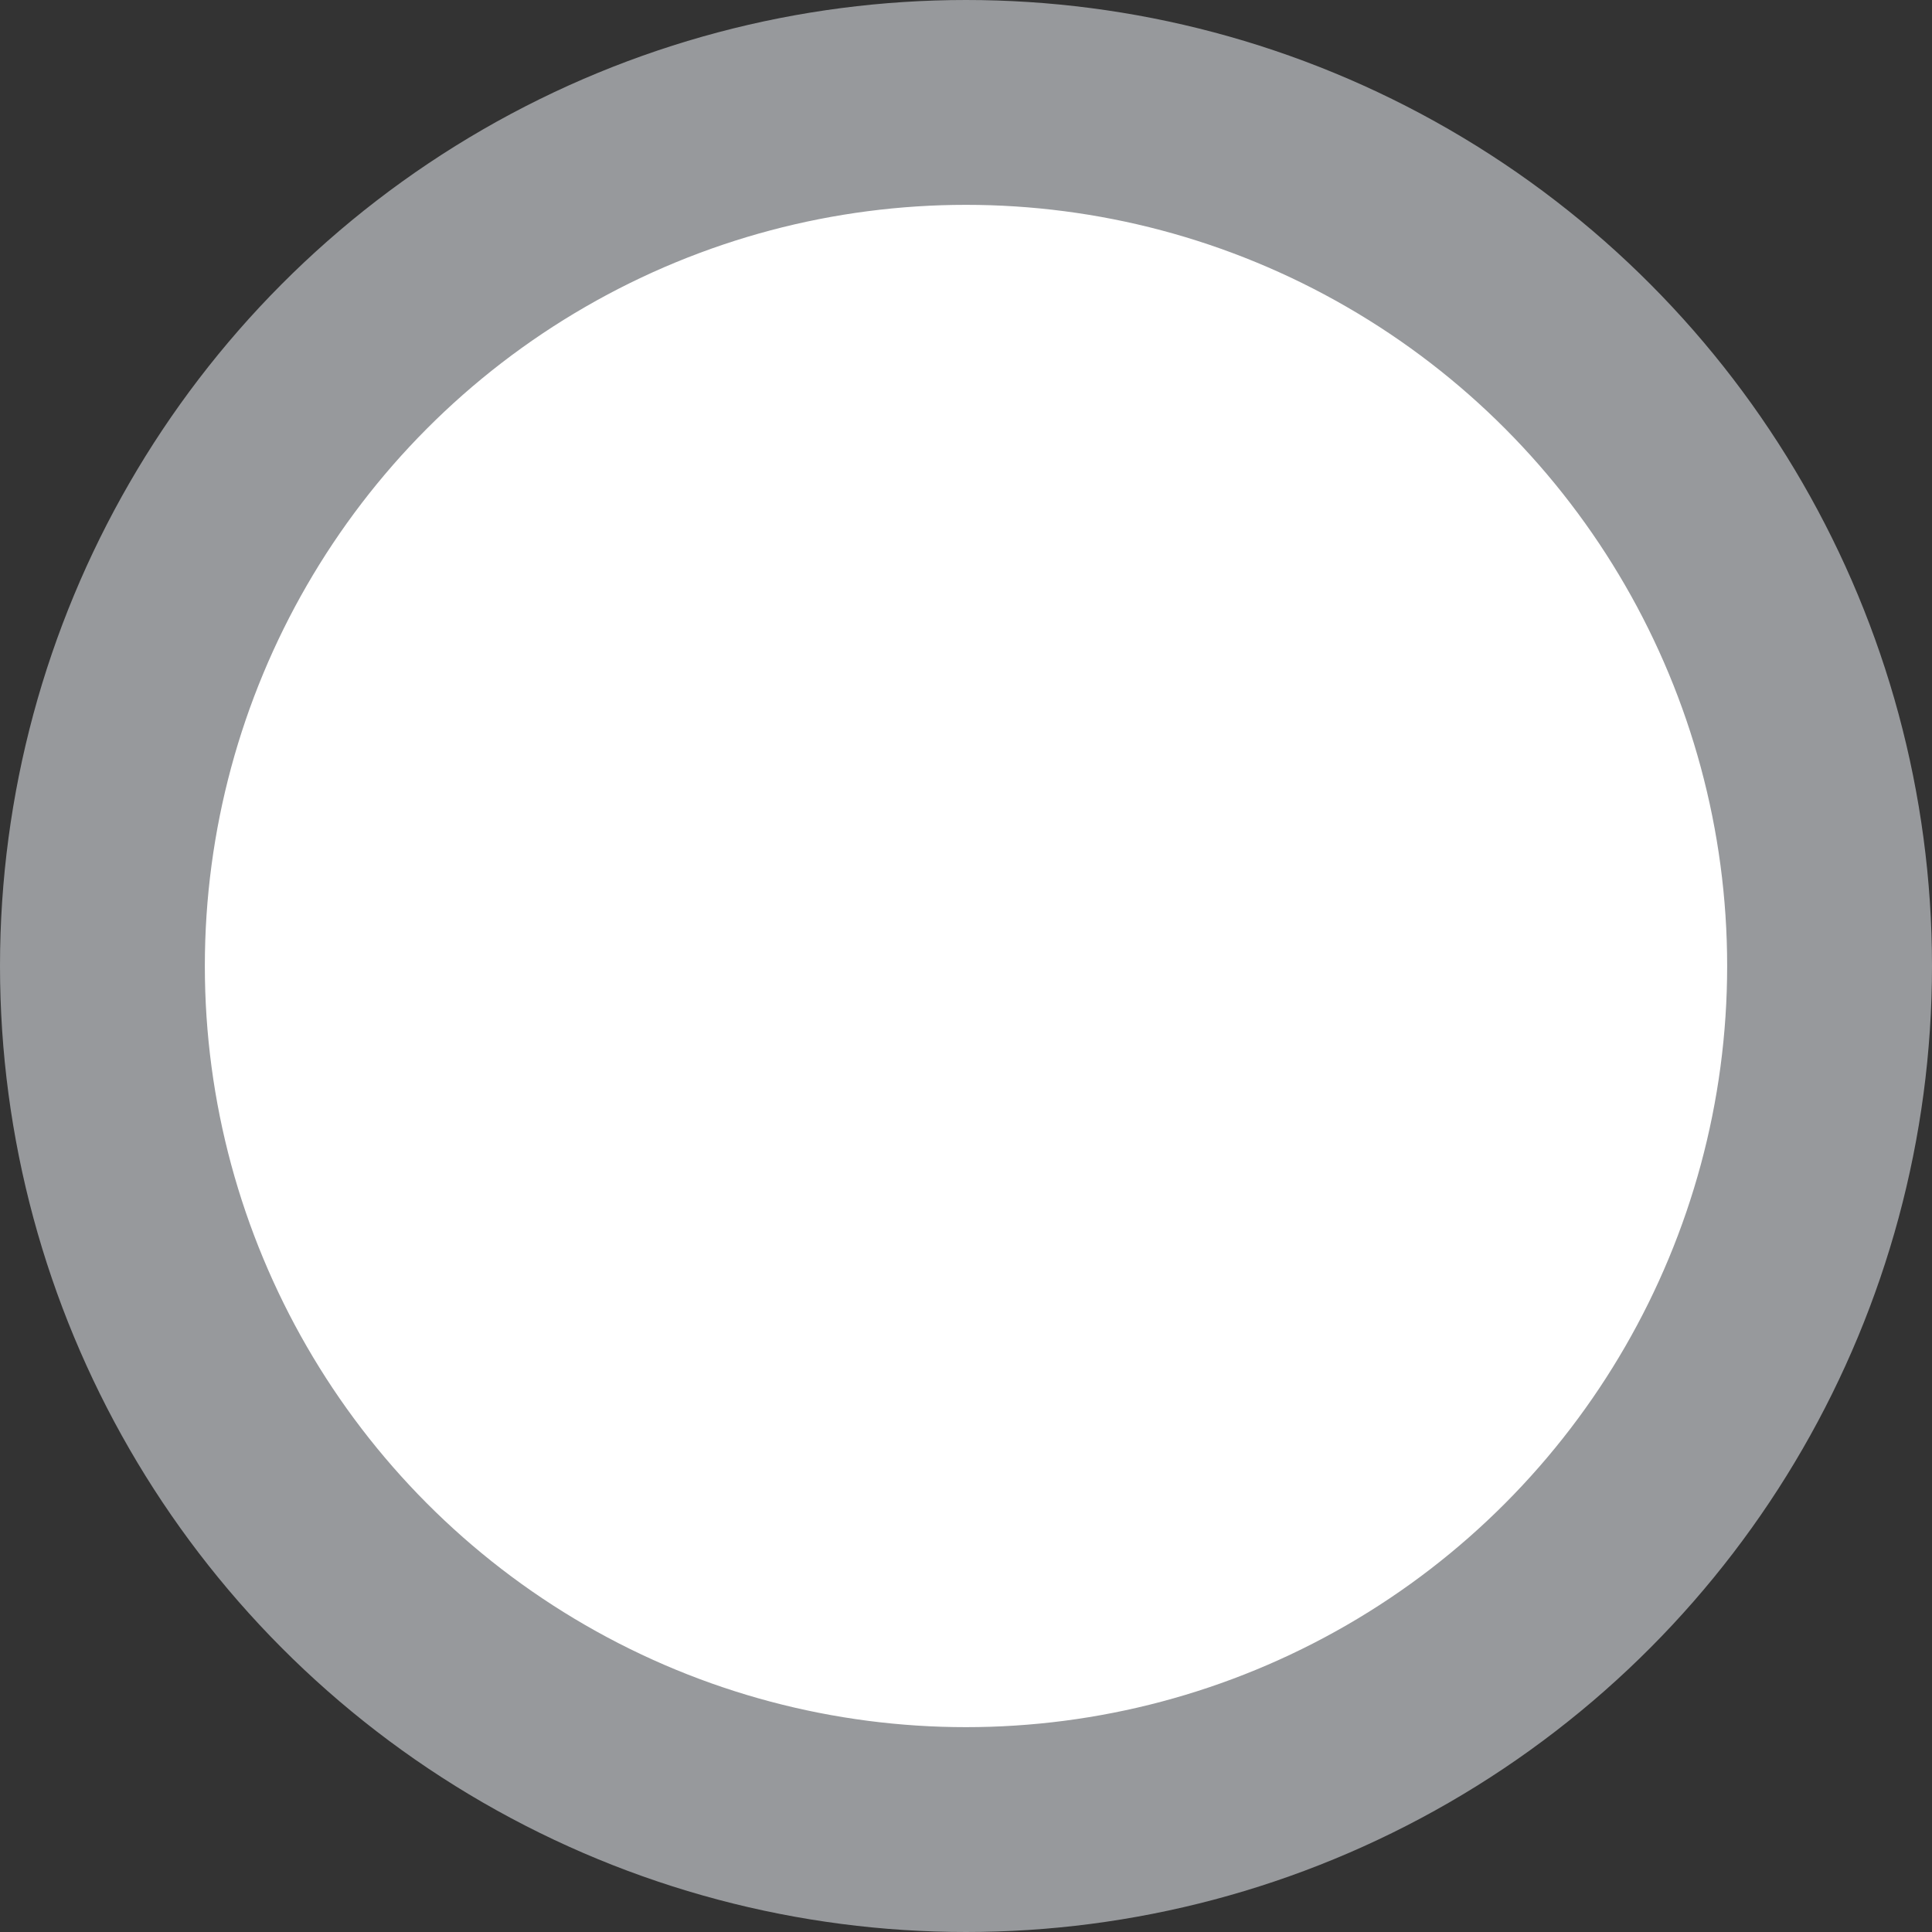 <?xml version="1.0" encoding="utf-8"?>
<!-- Generator: Adobe Illustrator 16.0.0, SVG Export Plug-In . SVG Version: 6.00 Build 0)  -->
<!DOCTYPE svg PUBLIC "-//W3C//DTD SVG 1.1//EN" "http://www.w3.org/Graphics/SVG/1.1/DTD/svg11.dtd">
<svg version="1.1" id="Layer_1" xmlns="http://www.w3.org/2000/svg" xmlns:xlink="http://www.w3.org/1999/xlink" x="0px" y="0px"
	 width="11.186px" height="11.186px" viewBox="583.751 293.995 11.186 11.186"
	 enable-background="new 583.751 293.995 11.186 11.186" xml:space="preserve">
<rect x="583.751" y="293.995" width="11.186" height="11.186" fill="#333333" stroke="none"/>
<circle fill="#FFFFFF" stroke="#97999C" stroke-width="1.186" stroke-miterlimit="10" cx="589.344" cy="299.588" r="5"/>
</svg>
